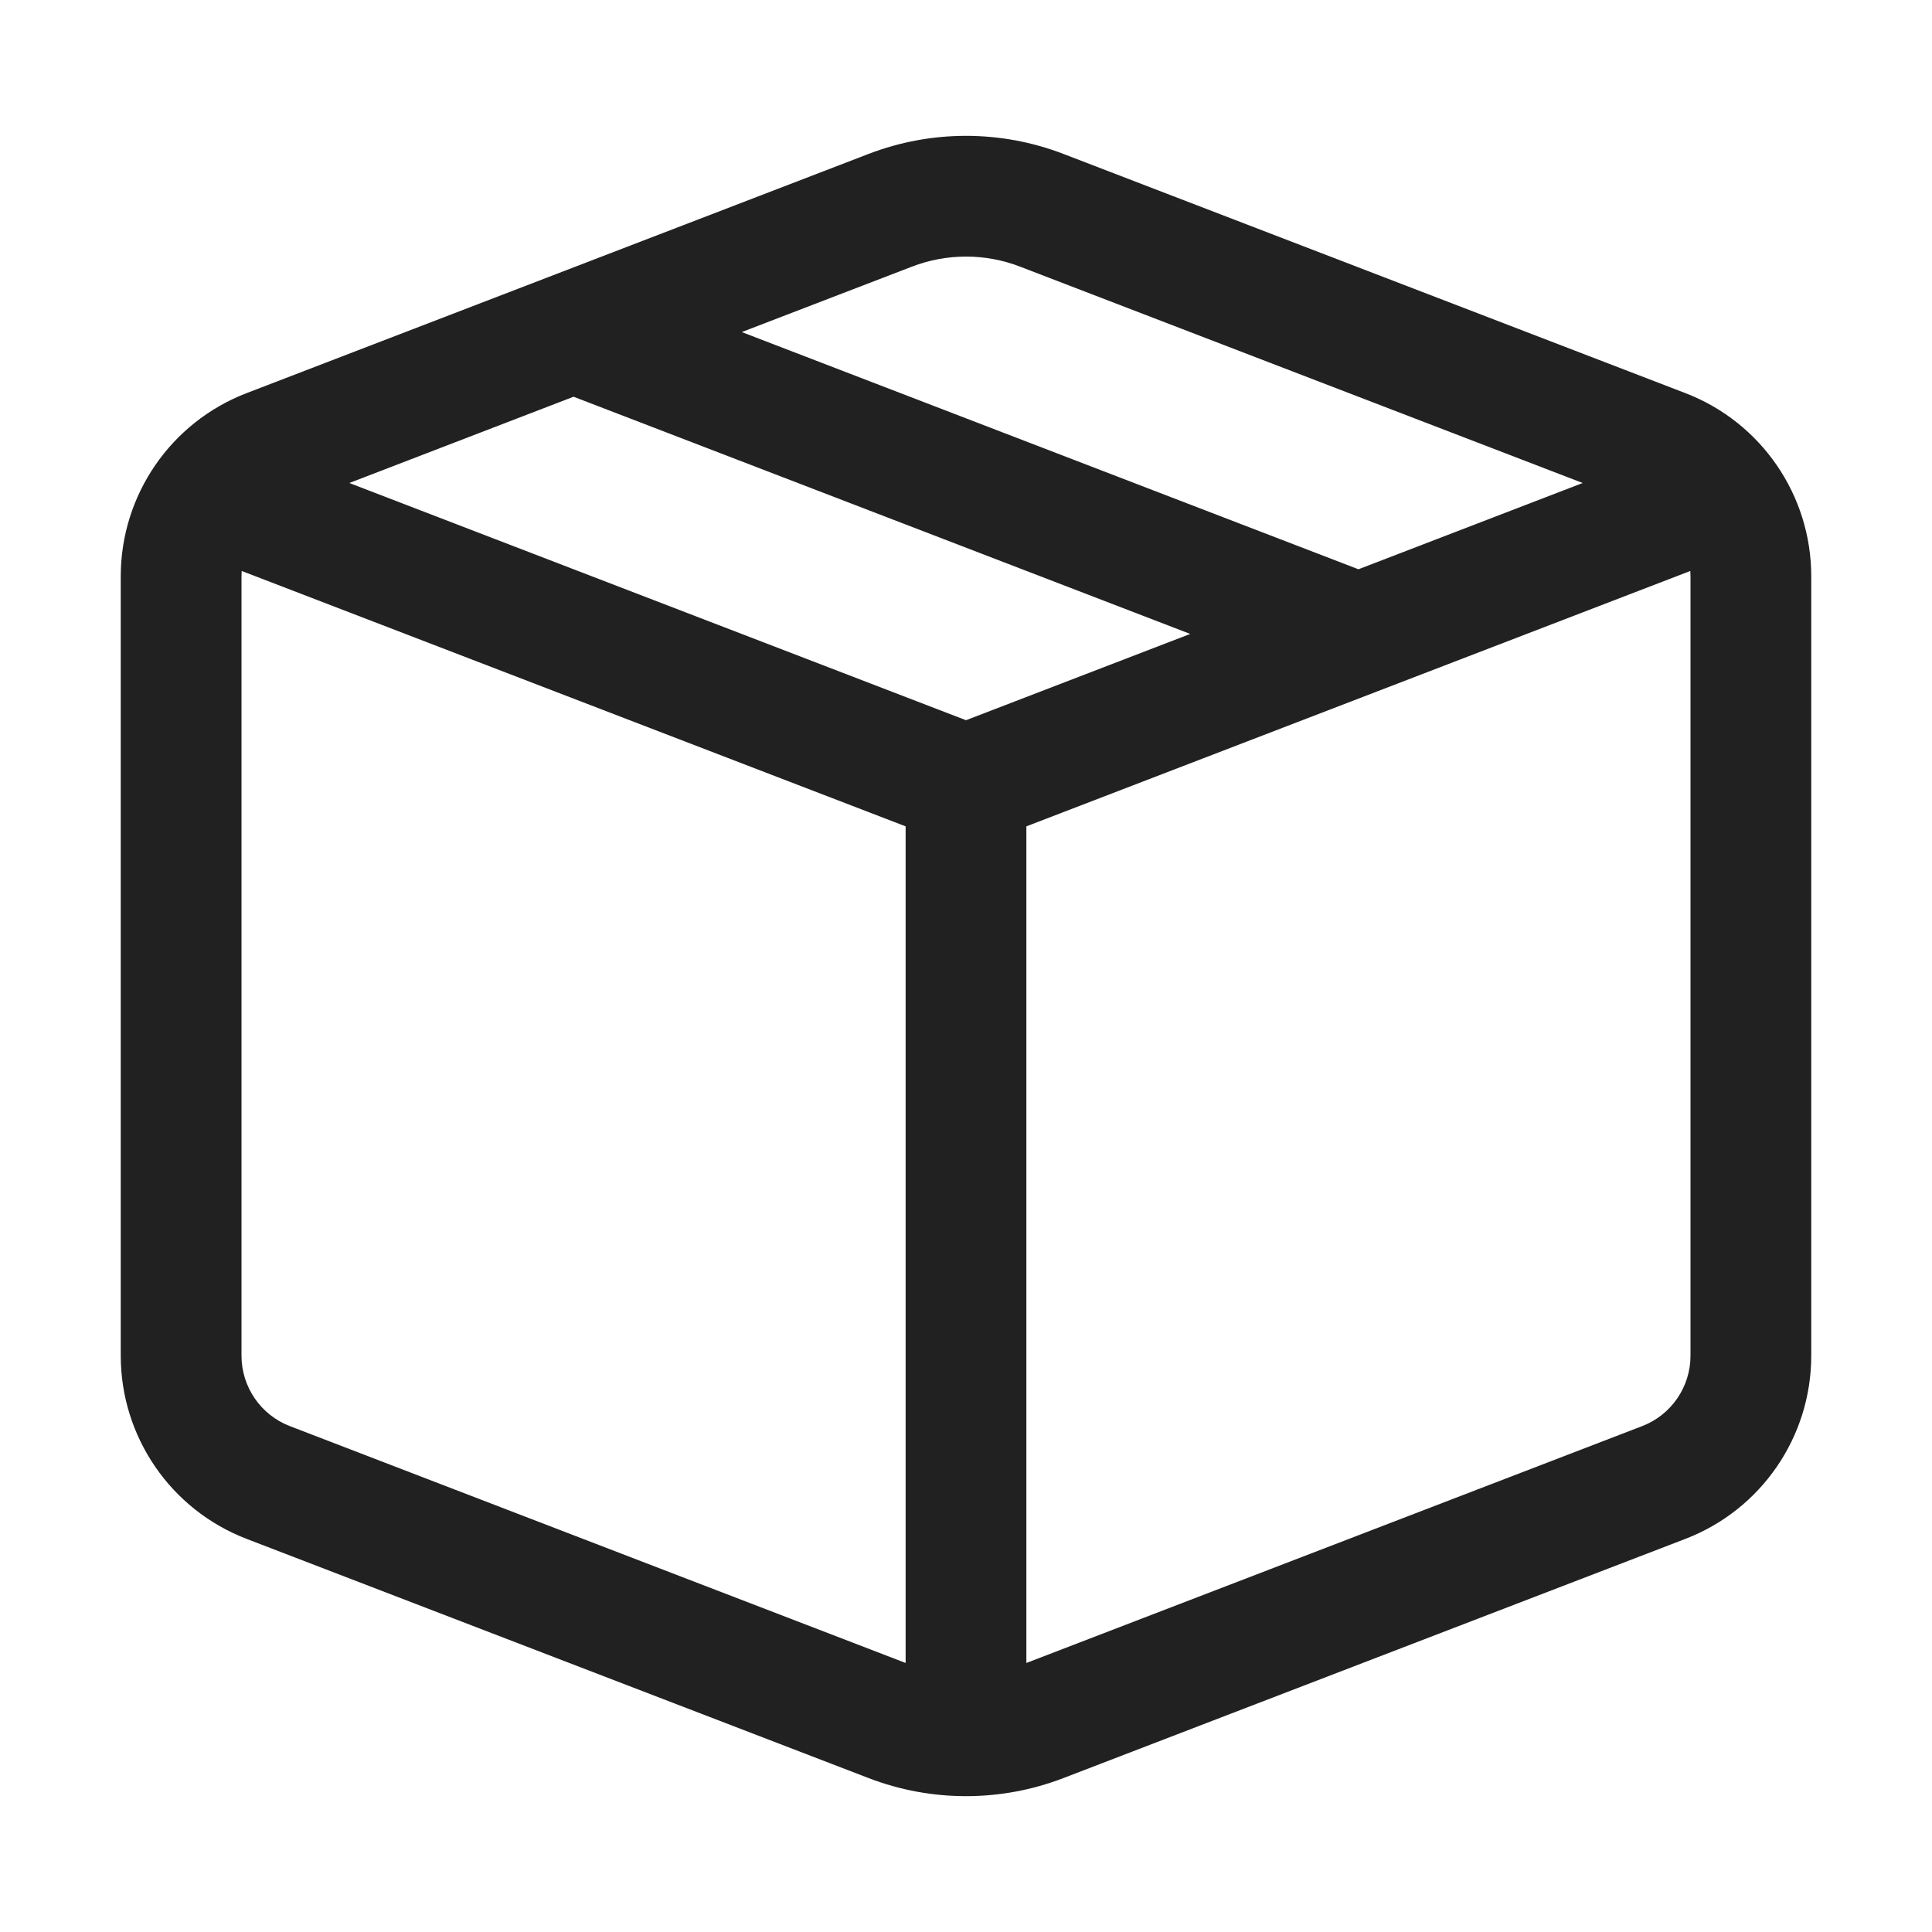 <svg width="32" height="32" viewBox="0 0 32 32" fill="none" xmlns="http://www.w3.org/2000/svg">
<path d="M17.615 2.55C16.576 2.15 15.424 2.15 14.385 2.55L4.083 6.512C2.828 6.995 2 8.201 2 9.545V22.455C2 23.799 2.828 25.005 4.083 25.488L14.385 29.45C15.424 29.85 16.576 29.85 17.615 29.45L27.917 25.488C29.172 25.005 30 23.799 30 22.455V9.545C30 8.201 29.172 6.995 27.917 6.512L17.615 2.55ZM15.103 4.417C15.68 4.194 16.32 4.194 16.897 4.417L26.214 8L22.5 9.429L12.286 5.5L15.103 4.417ZM9.5 6.571L19.714 10.5L16 11.929L5.786 8L9.5 6.571ZM4.003 9.457L15 13.687V27.544L4.801 23.621C4.319 23.436 4 22.972 4 22.455V9.545C4 9.516 4.001 9.486 4.003 9.457ZM17 27.544V13.687L27.997 9.457C27.999 9.486 28 9.516 28 9.545V22.455C28 22.972 27.681 23.436 27.199 23.621L17 27.544Z" fill="#212121"/>
</svg>
